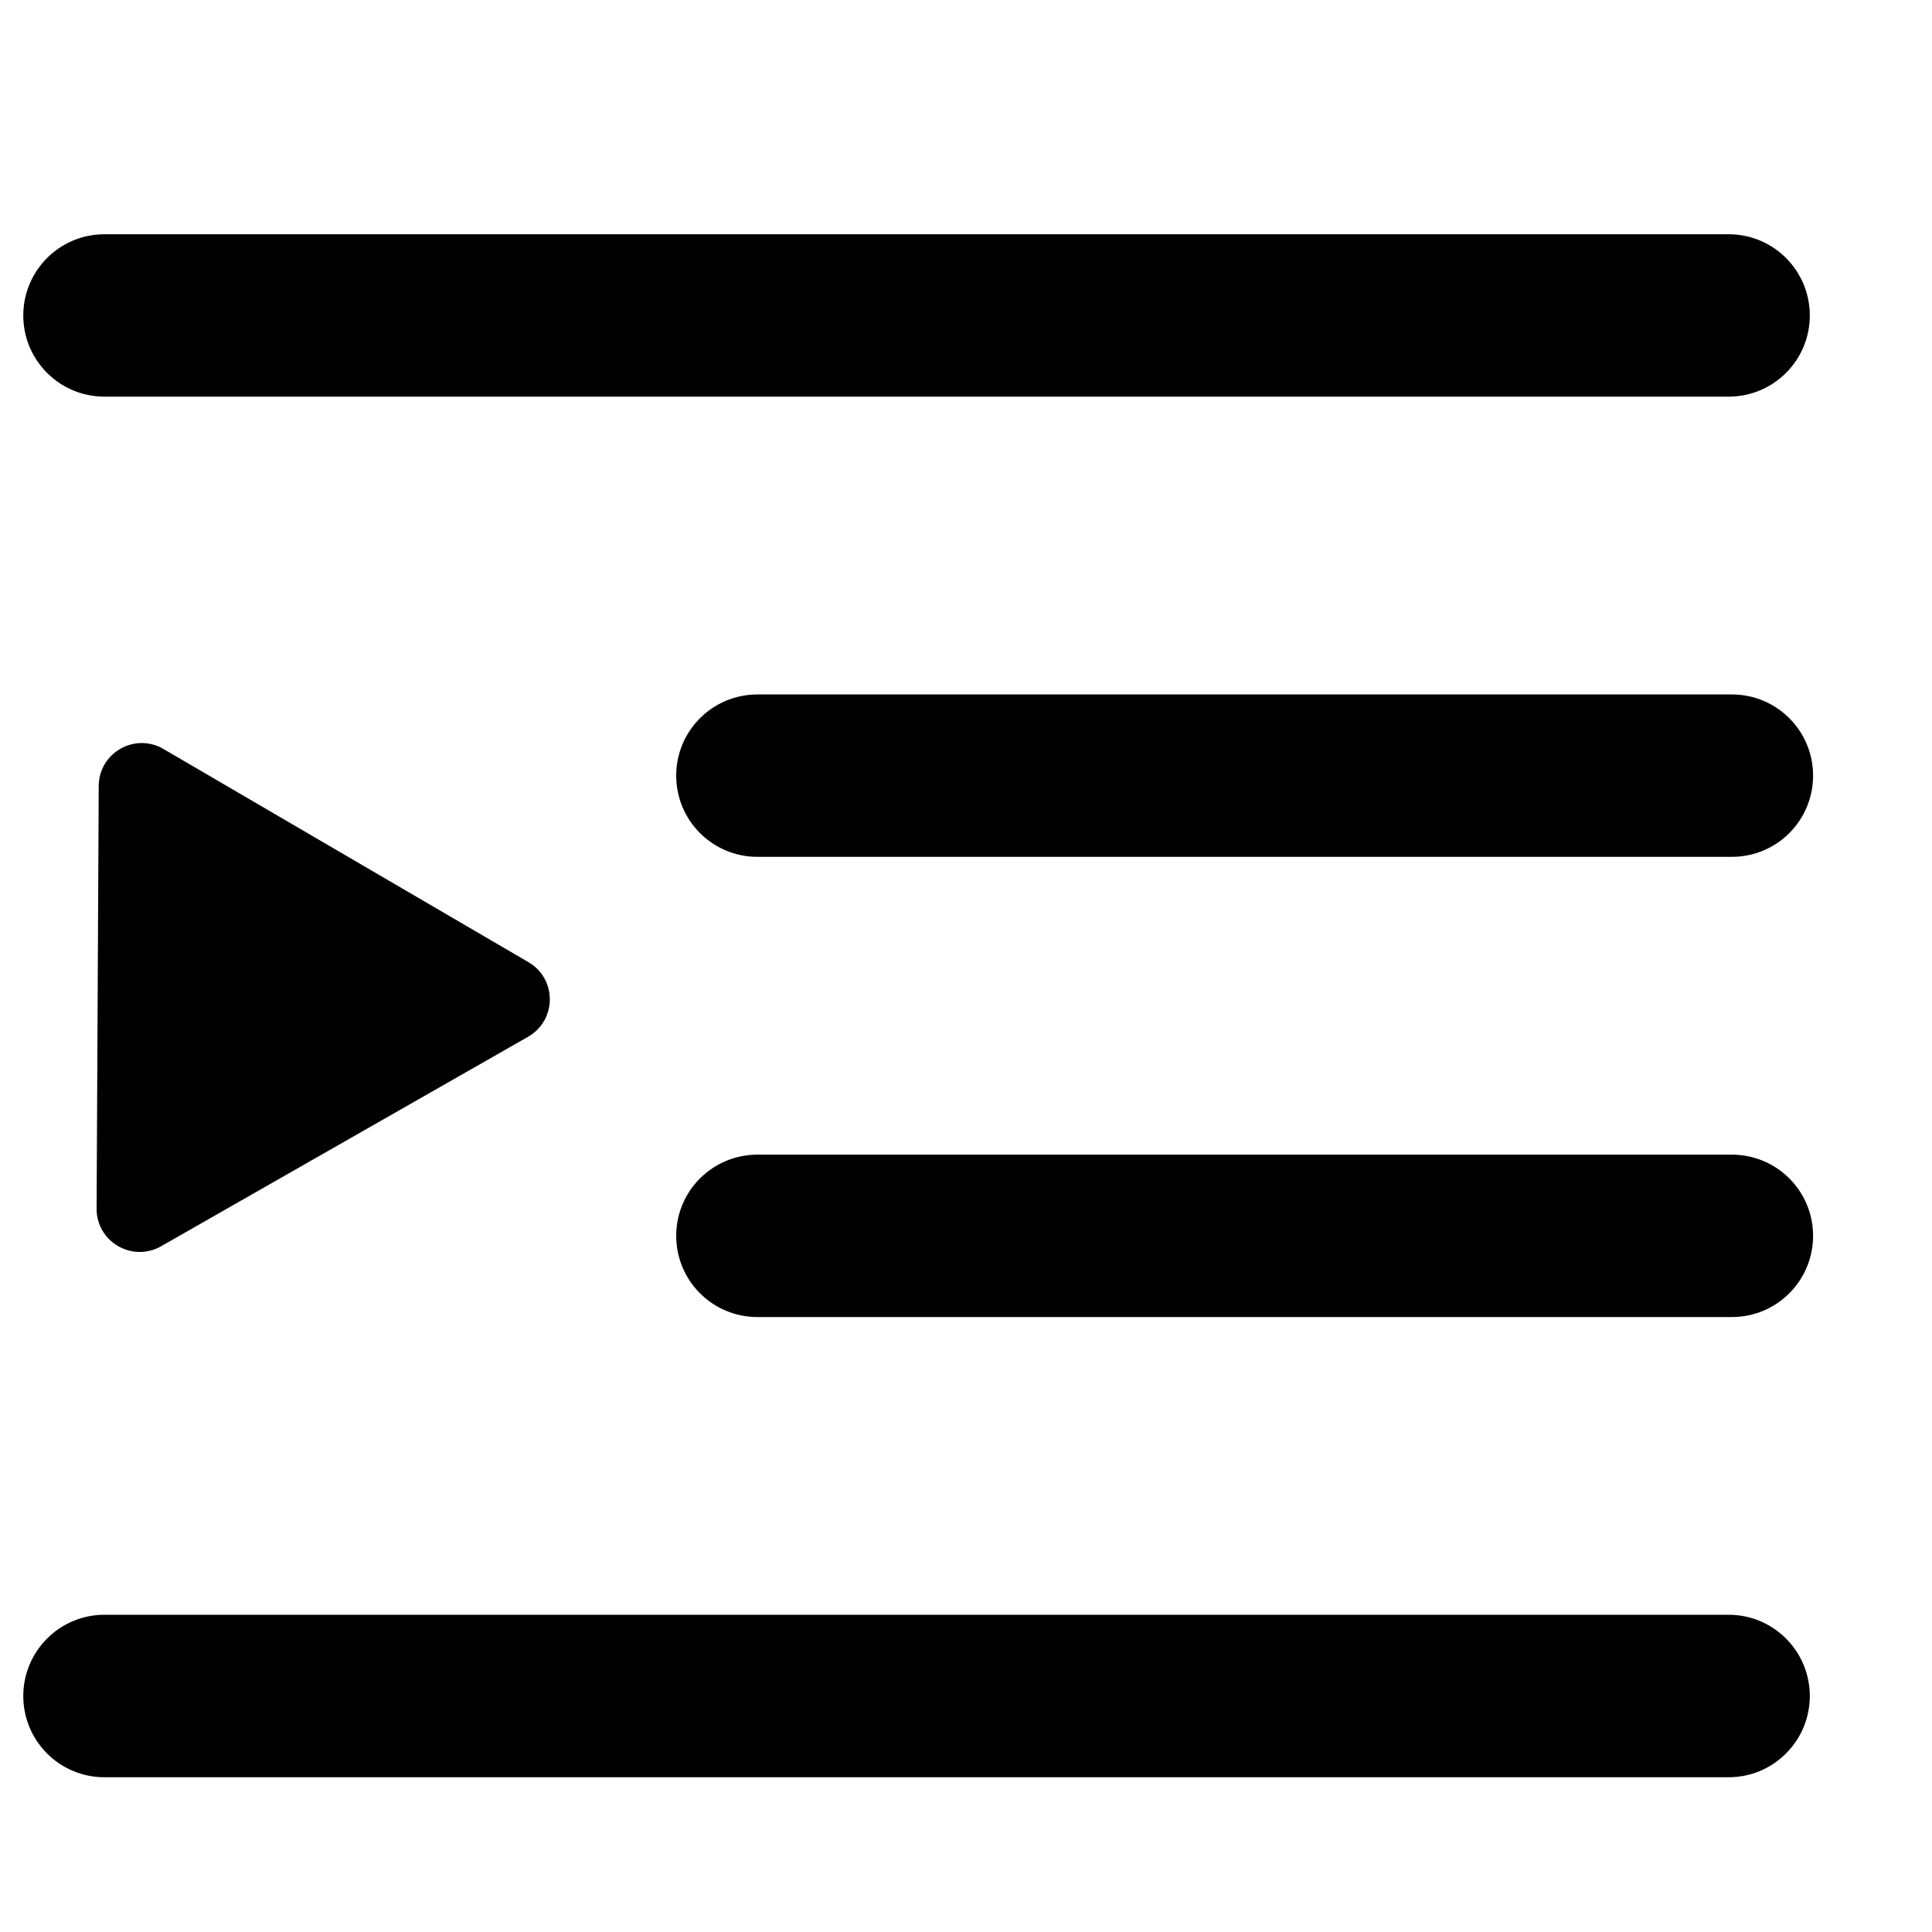 <?xml version="1.0" encoding="UTF-8"?>
<svg width="20px" height="20px" viewBox="0 0 20 20" version="1.1" xmlns="http://www.w3.org/2000/svg" xmlns:xlink="http://www.w3.org/1999/xlink">
    <!-- Generator: Sketch 60.1 (88133) - https://sketch.com -->
    <title>菜单展开</title>
    <desc>Created with Sketch.</desc>
    <g id="菜单展开" stroke="none" stroke-width="1" fill="none" fill-rule="evenodd">
        <g id="菜单_收" transform="translate(0, 2)" fill="#000000" fill-rule="nonzero">
            <path d="M17.895,2.106 L1.081,2.106 C0.617,2.106 0.241,1.73 0.241,1.266 C0.241,0.801 0.617,0.425 1.081,0.425 L17.895,0.425 C18.359,0.425 18.735,0.801 18.735,1.266 C18.735,1.73 18.359,2.106 17.895,2.106 Z M17.895,16.398 L1.081,16.398 C0.617,16.398 0.241,16.022 0.241,15.557 C0.241,15.093 0.617,14.716 1.081,14.716 L17.895,14.716 C18.359,14.716 18.735,15.093 18.735,15.557 C18.735,16.021 18.359,16.398 17.895,16.398 Z M17.929,11.634 L7.841,11.634 C7.376,11.634 7,11.258 7,10.793 C7,10.329 7.376,9.953 7.841,9.953 L17.929,9.953 C18.393,9.953 18.769,10.329 18.769,10.793 C18.769,11.258 18.393,11.634 17.929,11.634 Z M17.929,6.87 L7.841,6.87 C7.376,6.87 7,6.494 7,6.029 C7,5.565 7.376,5.189 7.841,5.189 L17.929,5.189 C18.393,5.189 18.769,5.565 18.769,6.029 C18.769,6.494 18.393,6.87 17.929,6.87 Z M1.693,5.754 C1.396,5.58 1.023,5.793 1.022,6.137 L1.011,8.324 L1,10.511 C0.998,10.855 1.369,11.071 1.668,10.901 L5.466,8.733 C5.765,8.562 5.767,8.133 5.47,7.96 L1.693,5.754 L1.693,5.754 Z" id="形状"></path>
        </g>
    </g>
</svg>
